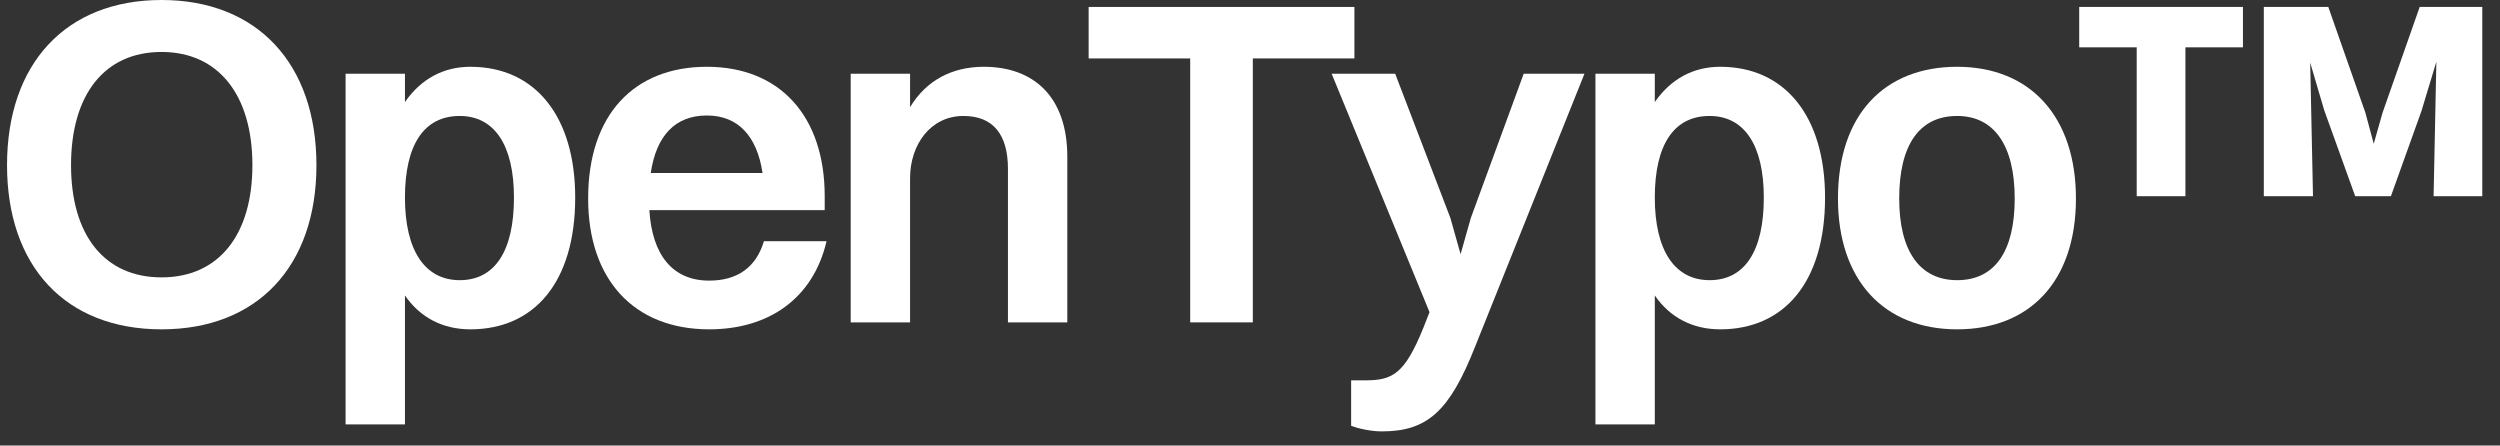 <svg viewBox="0 0 101 18" fill="none" xmlns="http://www.w3.org/2000/svg">
<rect x="0" y="0" width="101" height="18" fill="#333333" stroke="none"/>
<path d="M6.525 13.305C2.664 13.305 0.284 10.775 0.284 6.671C0.284 2.567 2.664 0 6.525 0C10.385 0 12.784 2.567 12.784 6.671C12.784 10.775 10.385 13.305 6.525 13.305ZM6.525 11.206C8.83 11.206 10.197 9.501 10.197 6.671C10.197 3.842 8.83 2.099 6.525 2.099C4.22 2.099 2.87 3.823 2.87 6.671C2.87 9.501 4.22 11.206 6.525 11.206Z" fill="white"/>
<path d="M16.36 17.146H13.962V2.98H16.36V4.123C16.998 3.204 17.897 2.698 19.003 2.698C21.626 2.698 23.238 4.704 23.238 7.983C23.238 11.393 21.589 13.305 19.003 13.305C17.897 13.305 16.979 12.836 16.36 11.937V17.146ZM18.572 4.685C17.129 4.685 16.36 5.847 16.36 7.983C16.36 10.119 17.166 11.319 18.572 11.319C19.996 11.319 20.764 10.138 20.764 7.983C20.764 5.865 19.977 4.685 18.572 4.685Z" fill="white"/>
<path d="M33.393 9.744C32.849 12.068 31.05 13.305 28.651 13.305C25.616 13.305 23.761 11.3 23.761 8.02C23.761 4.61 25.634 2.698 28.558 2.698C31.5 2.698 33.318 4.685 33.318 7.927V8.489H26.234C26.347 10.325 27.19 11.337 28.651 11.337C29.776 11.337 30.544 10.813 30.863 9.744H33.393ZM28.558 4.666C27.284 4.666 26.515 5.472 26.29 6.99H30.807C30.582 5.491 29.813 4.666 28.558 4.666Z" fill="white"/>
<path d="M34.368 13.024V2.98H36.767V4.329C37.423 3.242 38.472 2.698 39.746 2.698C41.751 2.698 43.119 3.898 43.119 6.334V13.024H40.721V6.821C40.721 5.453 40.14 4.685 38.922 4.685C37.591 4.685 36.767 5.847 36.767 7.196V13.024H34.368Z" fill="white"/>
<path d="M48.084 13.024V2.361H43.981V0.281H54.718V2.361H50.614V13.024H48.084Z" fill="white"/>
<path d="M55.823 17.428C55.336 17.428 54.83 17.296 54.586 17.203V15.366H55.148C56.235 15.366 56.741 15.141 57.509 13.23L57.753 12.612L53.799 2.98H56.366L58.596 8.807L59.008 10.269L59.421 8.807L61.557 2.98H64.012L59.589 14.017C58.559 16.622 57.659 17.428 55.823 17.428Z" fill="white"/>
<path d="M66.854 17.146H64.456V2.98H66.854V4.123C67.492 3.204 68.391 2.698 69.497 2.698C72.12 2.698 73.732 4.704 73.732 7.983C73.732 11.393 72.083 13.305 69.497 13.305C68.391 13.305 67.473 12.836 66.854 11.937V17.146ZM69.066 4.685C67.623 4.685 66.854 5.847 66.854 7.983C66.854 10.119 67.66 11.319 69.066 11.319C70.49 11.319 71.258 10.138 71.258 7.983C71.258 5.865 70.471 4.685 69.066 4.685Z" fill="white"/>
<path d="M79.07 13.305C76.091 13.305 74.254 11.3 74.254 8.02C74.254 4.61 76.147 2.698 79.07 2.698C82.031 2.698 83.868 4.722 83.868 8.02C83.868 11.393 81.975 13.305 79.07 13.305ZM79.07 11.319C80.588 11.319 81.394 10.157 81.394 8.02C81.394 5.884 80.57 4.685 79.07 4.685C77.534 4.685 76.728 5.865 76.728 8.02C76.728 10.138 77.552 11.319 79.07 11.319Z" fill="white"/>
<path d="M86.323 7.927V1.911H84V0.281H90.615V1.911H88.291V7.927H86.323ZM91.458 7.927V0.281H94.063L95.562 4.554L95.899 5.809L96.255 4.554L97.755 0.281H100.284V7.927H98.317L98.429 2.492L97.829 4.479L96.593 7.927H95.15L93.894 4.441L93.332 2.53L93.445 7.927H91.458Z" fill="white"/>
</svg>
